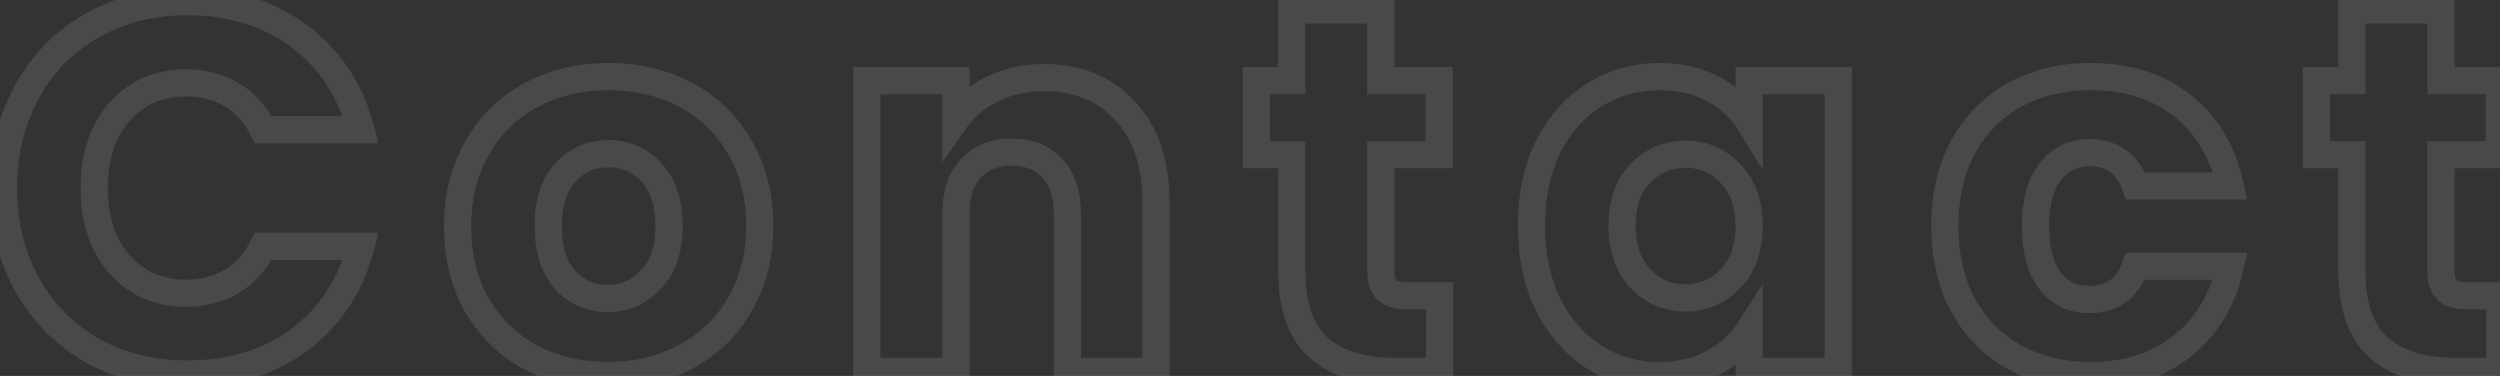 <svg width="552" height="83" viewBox="0 0 552 83" fill="none" xmlns="http://www.w3.org/2000/svg">
<rect x="0" y="0" width="552" height="83" fill="#333333" stroke="none"/>
<g opacity="0.11">
<mask id="path-1-outside-1_457_4696" maskUnits="userSpaceOnUse" x="-3" y="-3" width="558" height="89" fill="black">
<rect fill="white" x="-3" y="-3" width="558" height="89"/>
<path d="M0.795 41.52C0.795 33.547 2.52 26.455 5.97 20.245C9.42 13.958 14.212 9.09 20.345 5.64C26.555 2.113 33.57 0.35 41.39 0.35C50.973 0.35 59.177 2.88 66 7.94C72.823 13 77.385 19.9 79.685 28.64H58.065C56.455 25.267 54.155 22.698 51.165 20.935C48.252 19.172 44.917 18.29 41.16 18.29C35.103 18.29 30.197 20.398 26.44 24.615C22.683 28.832 20.805 34.467 20.805 41.52C20.805 48.573 22.683 54.208 26.44 58.425C30.197 62.642 35.103 64.75 41.16 64.75C44.917 64.75 48.252 63.868 51.165 62.105C54.155 60.342 56.455 57.773 58.065 54.4H79.685C77.385 63.14 72.823 70.04 66 75.1C59.177 80.083 50.973 82.575 41.39 82.575C33.57 82.575 26.555 80.85 20.345 77.4C14.212 73.873 9.42 69.005 5.97 62.795C2.52 56.585 0.795 49.493 0.795 41.52ZM134.163 82.92C127.876 82.92 122.203 81.578 117.143 78.895C112.159 76.212 108.211 72.378 105.298 67.395C102.461 62.412 101.043 56.585 101.043 49.915C101.043 43.322 102.499 37.533 105.413 32.55C108.326 27.49 112.313 23.618 117.373 20.935C122.433 18.252 128.106 16.91 134.393 16.91C140.679 16.91 146.353 18.252 151.413 20.935C156.473 23.618 160.459 27.49 163.373 32.55C166.286 37.533 167.743 43.322 167.743 49.915C167.743 56.508 166.248 62.335 163.258 67.395C160.344 72.378 156.319 76.212 151.183 78.895C146.123 81.578 140.449 82.92 134.163 82.92ZM134.163 65.9C137.919 65.9 141.101 64.52 143.708 61.76C146.391 59 147.733 55.052 147.733 49.915C147.733 44.778 146.429 40.83 143.823 38.07C141.293 35.31 138.149 33.93 134.393 33.93C130.559 33.93 127.378 35.31 124.848 38.07C122.318 40.753 121.053 44.702 121.053 49.915C121.053 55.052 122.279 59 124.733 61.76C127.263 64.52 130.406 65.9 134.163 65.9ZM230.5 17.14C238.014 17.14 243.994 19.593 248.44 24.5C252.964 29.33 255.225 36 255.225 44.51V82H235.675V47.155C235.675 42.862 234.564 39.527 232.34 37.15C230.117 34.773 227.127 33.585 223.37 33.585C219.614 33.585 216.624 34.773 214.4 37.15C212.177 39.527 211.065 42.862 211.065 47.155V82H191.4V17.83L211.065 17.83V26.34C213.059 23.503 215.742 21.28 219.115 19.67C222.489 17.983 226.284 17.14 230.5 17.14ZM317.881 65.325V82H307.876C300.746 82 295.187 80.275 291.201 76.825C287.214 73.298 285.221 67.587 285.221 59.69V34.16H277.401V17.83H285.221V2.19L304.886 2.19V17.83H317.766V34.16H304.886V59.92C304.886 61.837 305.346 63.217 306.266 64.06C307.186 64.903 308.719 65.325 310.866 65.325H317.881ZM338.149 49.8C338.149 43.207 339.376 37.418 341.829 32.435C344.359 27.452 347.771 23.618 352.064 20.935C356.358 18.252 361.149 16.91 366.439 16.91C370.963 16.91 374.911 17.83 378.284 19.67C381.734 21.51 384.379 23.925 386.219 26.915V17.83H405.884V82H386.219V72.915C384.303 75.905 381.619 78.32 378.169 80.16C374.796 82 370.848 82.92 366.324 82.92C361.111 82.92 356.358 81.578 352.064 78.895C347.771 76.135 344.359 72.263 341.829 67.28C339.376 62.22 338.149 56.393 338.149 49.8ZM386.219 49.915C386.219 45.008 384.839 41.137 382.079 38.3C379.396 35.463 376.099 34.045 372.189 34.045C368.279 34.045 364.944 35.463 362.184 38.3C359.501 41.06 358.159 44.893 358.159 49.8C358.159 54.707 359.501 58.617 362.184 61.53C364.944 64.367 368.279 65.785 372.189 65.785C376.099 65.785 379.396 64.367 382.079 61.53C384.839 58.693 386.219 54.822 386.219 49.915ZM429.426 49.915C429.426 43.245 430.768 37.418 433.451 32.435C436.211 27.452 440.006 23.618 444.836 20.935C449.743 18.252 455.339 16.91 461.626 16.91C469.676 16.91 476.384 19.018 481.751 23.235C487.194 27.452 490.759 33.393 492.446 41.06H471.516C469.753 36.153 466.341 33.7 461.281 33.7C457.678 33.7 454.803 35.118 452.656 37.955C450.509 40.715 449.436 44.702 449.436 49.915C449.436 55.128 450.509 59.153 452.656 61.99C454.803 64.75 457.678 66.13 461.281 66.13C466.341 66.13 469.753 63.677 471.516 58.77H492.446C490.759 66.283 487.194 72.187 481.751 76.48C476.308 80.773 469.599 82.92 461.626 82.92C455.339 82.92 449.743 81.578 444.836 78.895C440.006 76.212 436.211 72.378 433.451 67.395C430.768 62.412 429.426 56.585 429.426 49.915ZM551.955 65.325V82H541.95C534.82 82 529.262 80.275 525.275 76.825C521.288 73.298 519.295 67.587 519.295 59.69V34.16H511.475V17.83H519.295V2.19L538.96 2.19V17.83H551.84V34.16H538.96V59.92C538.96 61.837 539.42 63.217 540.34 64.06C541.26 64.903 542.793 65.325 544.94 65.325H551.955Z"/>
</mask>
<path d="M5.97 20.245L8.592 21.702L8.596 21.695L8.6 21.688L5.97 20.245ZM20.345 5.64L21.816 8.255L21.826 8.249L20.345 5.64ZM66 7.94L67.787 5.53V5.53L66 7.94ZM79.685 28.64V31.64H83.577L82.586 27.877L79.685 28.64ZM58.065 28.64L55.358 29.932L56.173 31.64H58.065V28.64ZM51.165 20.935L49.612 23.502L49.626 23.51L49.641 23.519L51.165 20.935ZM26.44 24.615L28.68 26.611L26.44 24.615ZM26.44 58.425L24.2 60.421L26.44 58.425ZM51.165 62.105L49.641 59.521L49.626 59.53L49.612 59.538L51.165 62.105ZM58.065 54.4V51.4H56.173L55.358 53.108L58.065 54.4ZM79.685 54.4L82.586 55.163L83.577 51.4H79.685V54.4ZM66 75.1L67.769 77.523L67.778 77.516L67.787 77.51L66 75.1ZM20.345 77.4L18.85 80.001L18.869 80.012L18.888 80.022L20.345 77.4ZM5.97 62.795L8.592 61.338L5.97 62.795ZM3.795 41.52C3.795 33.993 5.419 27.414 8.592 21.702L3.348 18.788C-0.379 25.496 -2.205 33.1 -2.205 41.52H3.795ZM8.6 21.688C11.786 15.883 16.18 11.425 21.816 8.255L18.874 3.025C12.243 6.755 7.054 12.034 3.34 18.802L8.6 21.688ZM21.826 8.249C27.543 5.002 34.039 3.35 41.39 3.35V-2.65C33.101 -2.65 25.567 -0.776 18.863 3.031L21.826 8.249ZM41.39 3.35C50.416 3.35 57.972 5.721 64.213 10.35L67.787 5.53C60.382 0.039 51.531 -2.65 41.39 -2.65V3.35ZM64.213 10.35C70.452 14.976 74.645 21.278 76.784 29.404L82.586 27.877C80.125 18.522 75.195 11.024 67.787 5.53L64.213 10.35ZM79.685 25.64H58.065V31.64H79.685V25.64ZM60.772 27.348C58.926 23.479 56.233 20.441 52.689 18.351L49.641 23.519C52.077 24.956 53.984 27.054 55.358 29.932L60.772 27.348ZM52.718 18.369C49.289 16.293 45.406 15.29 41.16 15.29V21.29C44.427 21.29 47.214 22.05 49.612 23.502L52.718 18.369ZM41.16 15.29C34.318 15.29 28.571 17.713 24.2 22.619L28.68 26.611C31.823 23.083 35.889 21.29 41.16 21.29V15.29ZM24.2 22.619C19.84 27.513 17.805 33.921 17.805 41.52H23.805C23.805 35.012 25.526 30.151 28.68 26.611L24.2 22.619ZM17.805 41.52C17.805 49.119 19.84 55.527 24.2 60.421L28.68 56.429C25.526 52.889 23.805 48.028 23.805 41.52H17.805ZM24.2 60.421C28.571 65.327 34.318 67.75 41.16 67.75V61.75C35.889 61.75 31.823 59.957 28.68 56.429L24.2 60.421ZM41.16 67.75C45.406 67.75 49.289 66.747 52.718 64.671L49.612 59.538C47.214 60.989 44.427 61.75 41.16 61.75V67.75ZM52.689 64.689C56.233 62.599 58.926 59.561 60.772 55.692L55.358 53.108C53.984 55.986 52.077 58.084 49.641 59.521L52.689 64.689ZM58.065 57.4H79.685V51.4H58.065V57.4ZM76.784 53.636C74.645 61.762 70.452 68.064 64.213 72.69L67.787 77.51C75.195 72.016 80.125 64.518 82.586 55.163L76.784 53.636ZM64.231 72.677C57.989 77.236 50.426 79.575 41.39 79.575V85.575C51.52 85.575 60.365 82.93 67.769 77.523L64.231 72.677ZM41.39 79.575C34.027 79.575 27.522 77.956 21.802 74.778L18.888 80.022C25.588 83.744 33.113 85.575 41.39 85.575V79.575ZM21.84 74.799C16.182 71.546 11.779 67.073 8.592 61.338L3.348 64.252C7.061 70.936 12.242 76.201 18.85 80.001L21.84 74.799ZM8.592 61.338C5.419 55.626 3.795 49.047 3.795 41.52H-2.205C-2.205 49.94 -0.379 57.544 3.348 64.252L8.592 61.338ZM117.143 78.895L115.72 81.536L115.729 81.541L115.737 81.545L117.143 78.895ZM105.298 67.395L102.69 68.879L102.699 68.894L102.708 68.909L105.298 67.395ZM105.413 32.55L108.003 34.064L108.008 34.056L108.013 34.047L105.413 32.55ZM117.373 20.935L118.778 23.585L117.373 20.935ZM151.413 20.935L150.007 23.585H150.007L151.413 20.935ZM163.373 32.55L160.773 34.047L160.778 34.056L160.783 34.064L163.373 32.55ZM163.258 67.395L160.675 65.869L160.668 65.881L163.258 67.395ZM151.183 78.895L149.794 76.236L149.785 76.24L149.777 76.245L151.183 78.895ZM143.708 61.76L141.557 59.669L141.542 59.684L141.527 59.7L143.708 61.76ZM143.823 38.07L141.611 40.097L141.626 40.114L141.642 40.13L143.823 38.07ZM124.848 38.07L127.03 40.128L127.045 40.113L127.059 40.097L124.848 38.07ZM124.733 61.76L122.49 63.753L122.506 63.77L122.521 63.787L124.733 61.76ZM134.163 79.92C128.317 79.92 123.134 78.677 118.548 76.245L115.737 81.545C121.271 84.48 127.435 85.92 134.163 85.92V79.92ZM118.565 76.254C114.077 73.837 110.528 70.398 107.888 65.881L102.708 68.909C105.893 74.358 110.242 78.586 115.72 81.536L118.565 76.254ZM107.905 65.911C105.365 61.449 104.043 56.15 104.043 49.915H98.043C98.043 57.02 99.557 63.374 102.69 68.879L107.905 65.911ZM104.043 49.915C104.043 43.777 105.394 38.526 108.003 34.064L102.823 31.036C99.605 36.541 98.043 42.867 98.043 49.915H104.043ZM108.013 34.047C110.65 29.466 114.227 25.999 118.778 23.585L115.967 18.285C110.398 21.238 106.002 25.514 102.813 31.053L108.013 34.047ZM118.778 23.585C123.364 21.154 128.547 19.91 134.393 19.91V13.91C127.665 13.91 121.501 15.35 115.967 18.285L118.778 23.585ZM134.393 19.91C140.238 19.91 145.421 21.154 150.007 23.585L152.818 18.285C147.284 15.35 141.121 13.91 134.393 13.91V19.91ZM150.007 23.585C154.558 25.999 158.135 29.466 160.773 34.047L165.973 31.053C162.783 25.514 158.387 21.238 152.818 18.285L150.007 23.585ZM160.783 34.064C163.391 38.526 164.743 43.777 164.743 49.915H170.743C170.743 42.867 169.181 36.541 165.963 31.036L160.783 34.064ZM164.743 49.915C164.743 56.038 163.36 61.325 160.675 65.869L165.84 68.921C169.136 63.344 170.743 56.978 170.743 49.915H164.743ZM160.668 65.881C158.04 70.375 154.432 73.813 149.794 76.236L152.572 81.554C158.206 78.611 162.648 74.381 165.848 68.909L160.668 65.881ZM149.777 76.245C145.191 78.677 140.008 79.92 134.163 79.92V85.92C140.891 85.92 147.054 84.48 152.588 81.545L149.777 76.245ZM134.163 68.9C138.755 68.9 142.722 67.173 145.889 63.82L141.527 59.7C139.48 61.867 137.084 62.9 134.163 62.9V68.9ZM145.859 63.851C149.249 60.364 150.733 55.564 150.733 49.915H144.733C144.733 54.539 143.533 57.636 141.557 59.669L145.859 63.851ZM150.733 49.915C150.733 44.288 149.299 39.499 146.004 36.01L141.642 40.13C143.56 42.161 144.733 45.269 144.733 49.915H150.733ZM146.034 36.043C142.934 32.661 138.987 30.93 134.393 30.93V36.93C137.312 36.93 139.652 37.959 141.611 40.097L146.034 36.043ZM134.393 30.93C129.741 30.93 125.75 32.646 122.636 36.043L127.059 40.097C129.006 37.974 131.377 36.93 134.393 36.93V30.93ZM122.665 36.012C119.427 39.446 118.053 44.254 118.053 49.915H124.053C124.053 45.15 125.209 42.06 127.03 40.128L122.665 36.012ZM118.053 49.915C118.053 55.499 119.387 60.262 122.49 63.753L126.975 59.767C125.172 57.738 124.053 54.604 124.053 49.915H118.053ZM122.521 63.787C125.622 67.169 129.568 68.9 134.163 68.9V62.9C131.244 62.9 128.904 61.871 126.944 59.733L122.521 63.787ZM248.44 24.5L246.217 26.515L246.234 26.533L246.251 26.551L248.44 24.5ZM255.225 82V85H258.225V82H255.225ZM235.675 82H232.675V85H235.675V82ZM232.34 37.15L230.149 39.2V39.2L232.34 37.15ZM214.4 37.15L216.591 39.2V39.2L214.4 37.15ZM211.065 82V85L214.065 85V82L211.065 82ZM191.4 82H188.4V85H191.4V82ZM191.4 17.83V14.83H188.4V17.83H191.4ZM211.065 17.83H214.065V14.83H211.065V17.83ZM211.065 26.34H208.065V35.827L213.52 28.065L211.065 26.34ZM219.115 19.67L220.408 22.377L220.432 22.366L220.457 22.353L219.115 19.67ZM230.5 20.14C237.293 20.14 242.419 22.323 246.217 26.515L250.663 22.485C245.568 16.863 238.734 14.14 230.5 14.14V20.14ZM246.251 26.551C250.117 30.679 252.225 36.536 252.225 44.51H258.225C258.225 35.464 255.81 27.981 250.63 22.449L246.251 26.551ZM252.225 44.51V82H258.225V44.51H252.225ZM255.225 79H235.675V85H255.225V79ZM238.675 82V47.155H232.675V82H238.675ZM238.675 47.155C238.675 42.35 237.423 38.192 234.531 35.1L230.149 39.2C231.704 40.862 232.675 43.373 232.675 47.155H238.675ZM234.531 35.1C231.651 32.022 227.817 30.585 223.37 30.585V36.585C226.437 36.585 228.583 37.525 230.149 39.2L234.531 35.1ZM223.37 30.585C218.924 30.585 215.089 32.022 212.21 35.1L216.591 39.2C218.158 37.525 220.304 36.585 223.37 36.585V30.585ZM212.21 35.1C209.318 38.192 208.065 42.35 208.065 47.155H214.065C214.065 43.373 215.036 40.862 216.591 39.2L212.21 35.1ZM208.065 47.155V82L214.065 82V47.155H208.065ZM211.065 79H191.4V85H211.065V79ZM194.4 82V17.83H188.4V82H194.4ZM191.4 20.83L211.065 20.83V14.83L191.4 14.83V20.83ZM208.065 17.83V26.34H214.065V17.83H208.065ZM213.52 28.065C215.194 25.683 217.462 23.783 220.408 22.377L217.823 16.963C214.022 18.777 210.924 21.324 208.611 24.615L213.52 28.065ZM220.457 22.353C223.367 20.898 226.694 20.14 230.5 20.14V14.14C225.873 14.14 221.611 15.068 217.774 16.987L220.457 22.353ZM317.881 65.325H320.881V62.325H317.881V65.325ZM317.881 82V85H320.881V82H317.881ZM291.201 76.825L289.213 79.072L289.225 79.083L289.237 79.094L291.201 76.825ZM285.221 34.16H288.221V31.16H285.221V34.16ZM277.401 34.16H274.401V37.16H277.401V34.16ZM277.401 17.83V14.83H274.401V17.83H277.401ZM285.221 17.83V20.83H288.221V17.83H285.221ZM285.221 2.19V-0.81L282.221 -0.81V2.19H285.221ZM304.886 2.19H307.886V-0.81L304.886 -0.81V2.19ZM304.886 17.83L301.886 17.83V20.83L304.886 20.83V17.83ZM317.766 17.83H320.766V14.83H317.766V17.83ZM317.766 34.16V37.16H320.766V34.16H317.766ZM304.886 34.16V31.16H301.886V34.16H304.886ZM306.266 64.06L304.238 66.272L306.266 64.06ZM314.881 65.325V82H320.881V65.325H314.881ZM317.881 79H307.876V85H317.881V79ZM307.876 79C301.211 79 296.439 77.391 293.164 74.556L289.237 79.094C293.936 83.159 300.28 85 307.876 85V79ZM293.188 74.578C290.105 71.85 288.221 67.148 288.221 59.69H282.221C282.221 68.025 284.323 74.747 289.213 79.072L293.188 74.578ZM288.221 59.69V34.16H282.221V59.69H288.221ZM285.221 31.16H277.401V37.16H285.221V31.16ZM280.401 34.16V17.83H274.401V34.16H280.401ZM277.401 20.83H285.221V14.83H277.401V20.83ZM288.221 17.83V2.19H282.221V17.83H288.221ZM285.221 5.19L304.886 5.19V-0.81L285.221 -0.81V5.19ZM301.886 2.19V17.83L307.886 17.83V2.19H301.886ZM304.886 20.83H317.766V14.83H304.886V20.83ZM314.766 17.83V34.16H320.766V17.83H314.766ZM317.766 31.16H304.886V37.16H317.766V31.16ZM301.886 34.16V59.92H307.886V34.16H301.886ZM301.886 59.92C301.886 62.231 302.432 64.615 304.238 66.272L308.293 61.849C308.259 61.818 307.886 61.443 307.886 59.92H301.886ZM304.238 66.272C305.993 67.88 308.466 68.325 310.866 68.325V62.325C308.972 62.325 308.378 61.927 308.293 61.849L304.238 66.272ZM310.866 68.325H317.881V62.325H310.866V68.325ZM341.829 32.435L339.154 31.077L339.146 31.093L339.138 31.11L341.829 32.435ZM352.064 20.935L353.654 23.479L352.064 20.935ZM378.284 19.67L376.848 22.304L376.86 22.31L376.873 22.317L378.284 19.67ZM386.219 26.915L383.664 28.487L389.219 37.514V26.915H386.219ZM386.219 17.83V14.83H383.219V17.83H386.219ZM405.884 17.83H408.884V14.83H405.884V17.83ZM405.884 82V85H408.884V82H405.884ZM386.219 82H383.219V85H386.219V82ZM386.219 72.915H389.219V62.676L383.694 71.296L386.219 72.915ZM378.169 80.16L376.758 77.513L376.745 77.52L376.733 77.526L378.169 80.16ZM352.064 78.895L350.442 81.418L350.458 81.429L350.474 81.439L352.064 78.895ZM341.829 67.28L339.13 68.589L339.142 68.614L339.154 68.638L341.829 67.28ZM382.079 38.3L379.9 40.362L379.914 40.377L379.929 40.392L382.079 38.3ZM362.184 38.3L360.034 36.208L360.033 36.209L362.184 38.3ZM362.184 61.53L359.978 63.562L360.005 63.593L360.034 63.622L362.184 61.53ZM382.079 61.53L379.929 59.438L379.914 59.453L379.9 59.468L382.079 61.53ZM341.149 49.8C341.149 43.581 342.305 38.261 344.521 33.76L339.138 31.11C336.447 36.576 335.149 42.832 335.149 49.8H341.149ZM344.504 33.793C346.814 29.244 349.871 25.844 353.654 23.479L350.474 18.391C345.671 21.393 341.905 25.659 339.154 31.077L344.504 33.793ZM353.654 23.479C357.449 21.107 361.685 19.91 366.439 19.91V13.91C360.613 13.91 355.266 15.396 350.474 18.391L353.654 23.479ZM366.439 19.91C370.55 19.91 373.987 20.743 376.848 22.304L379.721 17.036C375.835 14.917 371.375 13.91 366.439 13.91V19.91ZM376.873 22.317C379.908 23.936 382.134 26.001 383.664 28.487L388.774 25.343C386.624 21.849 383.561 19.084 379.696 17.023L376.873 22.317ZM389.219 26.915V17.83H383.219V26.915H389.219ZM386.219 20.83H405.884V14.83H386.219V20.83ZM402.884 17.83V82H408.884V17.83H402.884ZM405.884 79H386.219V85H405.884V79ZM389.219 82V72.915H383.219V82H389.219ZM383.694 71.296C382.081 73.811 379.801 75.89 376.758 77.513L379.581 82.807C383.437 80.75 386.524 77.999 388.745 74.534L383.694 71.296ZM376.733 77.526C373.872 79.087 370.435 79.92 366.324 79.92V85.92C371.26 85.92 375.72 84.913 379.606 82.794L376.733 77.526ZM366.324 79.92C361.656 79.92 357.456 78.727 353.654 76.351L350.474 81.439C355.259 84.43 360.566 85.92 366.324 85.92V79.92ZM353.687 76.371C349.883 73.927 346.817 70.477 344.504 65.922L339.154 68.638C341.902 74.05 345.659 78.344 350.442 81.418L353.687 76.371ZM344.529 65.971C342.305 61.384 341.149 56.018 341.149 49.8H335.149C335.149 56.769 336.447 63.056 339.13 68.589L344.529 65.971ZM389.219 49.915C389.219 44.425 387.658 39.732 384.229 36.208L379.929 40.392C382.02 42.541 383.219 45.592 383.219 49.915H389.219ZM384.259 36.238C381.008 32.802 376.923 31.045 372.189 31.045V37.045C375.276 37.045 377.784 38.125 379.9 40.362L384.259 36.238ZM372.189 31.045C367.458 31.045 363.351 32.799 360.034 36.208L364.334 40.392C366.537 38.128 369.1 37.045 372.189 37.045V31.045ZM360.033 36.209C356.667 39.671 355.159 44.336 355.159 49.8H361.159C361.159 45.45 362.335 42.449 364.335 40.391L360.033 36.209ZM355.159 49.8C355.159 55.272 356.67 59.971 359.978 63.562L364.391 59.498C362.332 57.263 361.159 54.142 361.159 49.8H355.159ZM360.034 63.622C363.351 67.031 367.458 68.785 372.189 68.785V62.785C369.1 62.785 366.537 61.702 364.334 59.438L360.034 63.622ZM372.189 68.785C376.923 68.785 381.008 67.028 384.259 63.592L379.9 59.468C377.784 61.705 375.276 62.785 372.189 62.785V68.785ZM384.229 63.622C387.658 60.098 389.219 55.406 389.219 49.915H383.219C383.219 54.238 382.02 57.289 379.929 59.438L384.229 63.622ZM433.451 32.435L430.827 30.982L430.818 30.997L430.81 31.013L433.451 32.435ZM444.836 20.935L443.397 18.303L443.388 18.308L443.379 18.312L444.836 20.935ZM481.751 23.235L479.898 25.594L479.906 25.6L479.914 25.607L481.751 23.235ZM492.446 41.06V44.06H496.178L495.376 40.415L492.446 41.06ZM471.516 41.06L468.693 42.075L469.406 44.06H471.516V41.06ZM452.656 37.955L455.024 39.797L455.036 39.781L455.048 39.765L452.656 37.955ZM452.656 61.99L450.264 63.8L450.276 63.816L450.288 63.832L452.656 61.99ZM471.516 58.77V55.77H469.406L468.693 57.755L471.516 58.77ZM492.446 58.77L495.373 59.427L496.194 55.77H492.446V58.77ZM481.751 76.48L479.893 74.124L481.751 76.48ZM444.836 78.895L443.379 81.517L443.388 81.522L443.397 81.527L444.836 78.895ZM433.451 67.395L430.81 68.817L430.818 68.833L430.827 68.849L433.451 67.395ZM432.426 49.915C432.426 43.653 433.683 38.332 436.092 33.857L430.81 31.013C427.852 36.505 426.426 42.837 426.426 49.915H432.426ZM436.075 33.889C438.572 29.38 441.97 25.959 446.293 23.558L443.379 18.312C438.042 21.277 433.85 25.523 430.827 30.982L436.075 33.889ZM446.275 23.567C450.688 21.154 455.779 19.91 461.626 19.91V13.91C454.9 13.91 448.797 15.35 443.397 18.303L446.275 23.567ZM461.626 19.91C469.129 19.91 475.15 21.864 479.898 25.594L483.605 20.876C477.618 16.173 470.223 13.91 461.626 13.91V19.91ZM479.914 25.607C484.725 29.334 487.958 34.622 489.516 41.705L495.376 40.415C493.561 32.165 489.664 25.57 483.588 20.863L479.914 25.607ZM492.446 38.06H471.516V44.06H492.446V38.06ZM474.339 40.045C473.302 37.159 471.692 34.763 469.386 33.104C467.073 31.441 464.308 30.7 461.281 30.7V36.7C463.314 36.7 464.785 37.186 465.883 37.976C466.989 38.771 467.967 40.054 468.693 42.075L474.339 40.045ZM461.281 30.7C456.752 30.7 452.986 32.547 450.264 36.145L455.048 39.765C456.619 37.689 458.603 36.7 461.281 36.7V30.7ZM450.288 36.113C447.574 39.603 446.436 44.348 446.436 49.915H452.436C452.436 45.055 453.445 41.827 455.024 39.797L450.288 36.113ZM446.436 49.915C446.436 55.49 447.577 60.25 450.264 63.8L455.048 60.18C453.442 58.057 452.436 54.767 452.436 49.915H446.436ZM450.288 63.832C453.023 67.348 456.785 69.13 461.281 69.13V63.13C458.57 63.13 456.582 62.152 455.024 60.148L450.288 63.832ZM461.281 69.13C464.308 69.13 467.073 68.389 469.386 66.726C471.692 65.067 473.302 62.671 474.339 59.785L468.693 57.755C467.967 59.776 466.989 61.059 465.883 61.854C464.785 62.644 463.314 63.13 461.281 63.13V69.13ZM471.516 61.77H492.446V55.77H471.516V61.77ZM489.519 58.113C487.965 65.033 484.735 70.305 479.893 74.124L483.609 78.835C489.654 74.068 493.553 67.533 495.373 59.427L489.519 58.113ZM479.893 74.124C475.057 77.939 469.031 79.92 461.626 79.92V85.92C470.167 85.92 477.559 83.608 483.609 78.835L479.893 74.124ZM461.626 79.92C455.779 79.92 450.688 78.676 446.275 76.263L443.397 81.527C448.797 84.481 454.9 85.92 461.626 85.92V79.92ZM446.293 76.272C441.97 73.871 438.572 70.45 436.075 65.942L430.827 68.849C433.85 74.307 438.042 78.553 443.379 81.517L446.293 76.272ZM436.092 65.973C433.683 61.498 432.426 56.177 432.426 49.915H426.426C426.426 56.993 427.852 63.325 430.81 68.817L436.092 65.973ZM551.955 65.325H554.955V62.325H551.955V65.325ZM551.955 82V85H554.955V82H551.955ZM525.275 76.825L523.287 79.072L523.299 79.083L523.312 79.094L525.275 76.825ZM519.295 34.16H522.295V31.16H519.295V34.16ZM511.475 34.16H508.475V37.16H511.475V34.16ZM511.475 17.83V14.83H508.475V17.83H511.475ZM519.295 17.83V20.83L522.295 20.83V17.83L519.295 17.83ZM519.295 2.19V-0.81L516.295 -0.81V2.19H519.295ZM538.96 2.19H541.96V-0.81L538.96 -0.81V2.19ZM538.96 17.83H535.96V20.83H538.96V17.83ZM551.84 17.83H554.84V14.83H551.84V17.83ZM551.84 34.16V37.16H554.84V34.16H551.84ZM538.96 34.16V31.16L535.96 31.16V34.16L538.96 34.16ZM540.34 64.06L538.313 66.272L540.34 64.06ZM548.955 65.325V82H554.955V65.325H548.955ZM551.955 79H541.95V85H551.955V79ZM541.95 79C535.285 79 530.513 77.391 527.238 74.556L523.312 79.094C528.01 83.159 534.355 85 541.95 85V79ZM527.263 74.578C524.179 71.85 522.295 67.148 522.295 59.69H516.295C516.295 68.025 518.398 74.747 523.287 79.072L527.263 74.578ZM522.295 59.69V34.16H516.295V59.69H522.295ZM519.295 31.16H511.475V37.16H519.295V31.16ZM514.475 34.16V17.83H508.475V34.16H514.475ZM511.475 20.83H519.295V14.83H511.475V20.83ZM522.295 17.83V2.19H516.295V17.83L522.295 17.83ZM519.295 5.19L538.96 5.19V-0.81L519.295 -0.81V5.19ZM535.96 2.19V17.83H541.96V2.19H535.96ZM538.96 20.83H551.84V14.83H538.96V20.83ZM548.84 17.83V34.16H554.84V17.83H548.84ZM551.84 31.16H538.96V37.16H551.84V31.16ZM535.96 34.16V59.92L541.96 59.92V34.16L535.96 34.16ZM535.96 59.92C535.96 62.231 536.506 64.615 538.313 66.272L542.367 61.849C542.334 61.818 541.96 61.443 541.96 59.92L535.96 59.92ZM538.313 66.272C540.067 67.88 542.54 68.325 544.94 68.325V62.325C543.046 62.325 542.453 61.927 542.367 61.849L538.313 66.272ZM544.94 68.325H551.955V62.325H544.94V68.325Z" fill="white" mask="url(#path-1-outside-1_457_4696)"/>
</g>
</svg>
